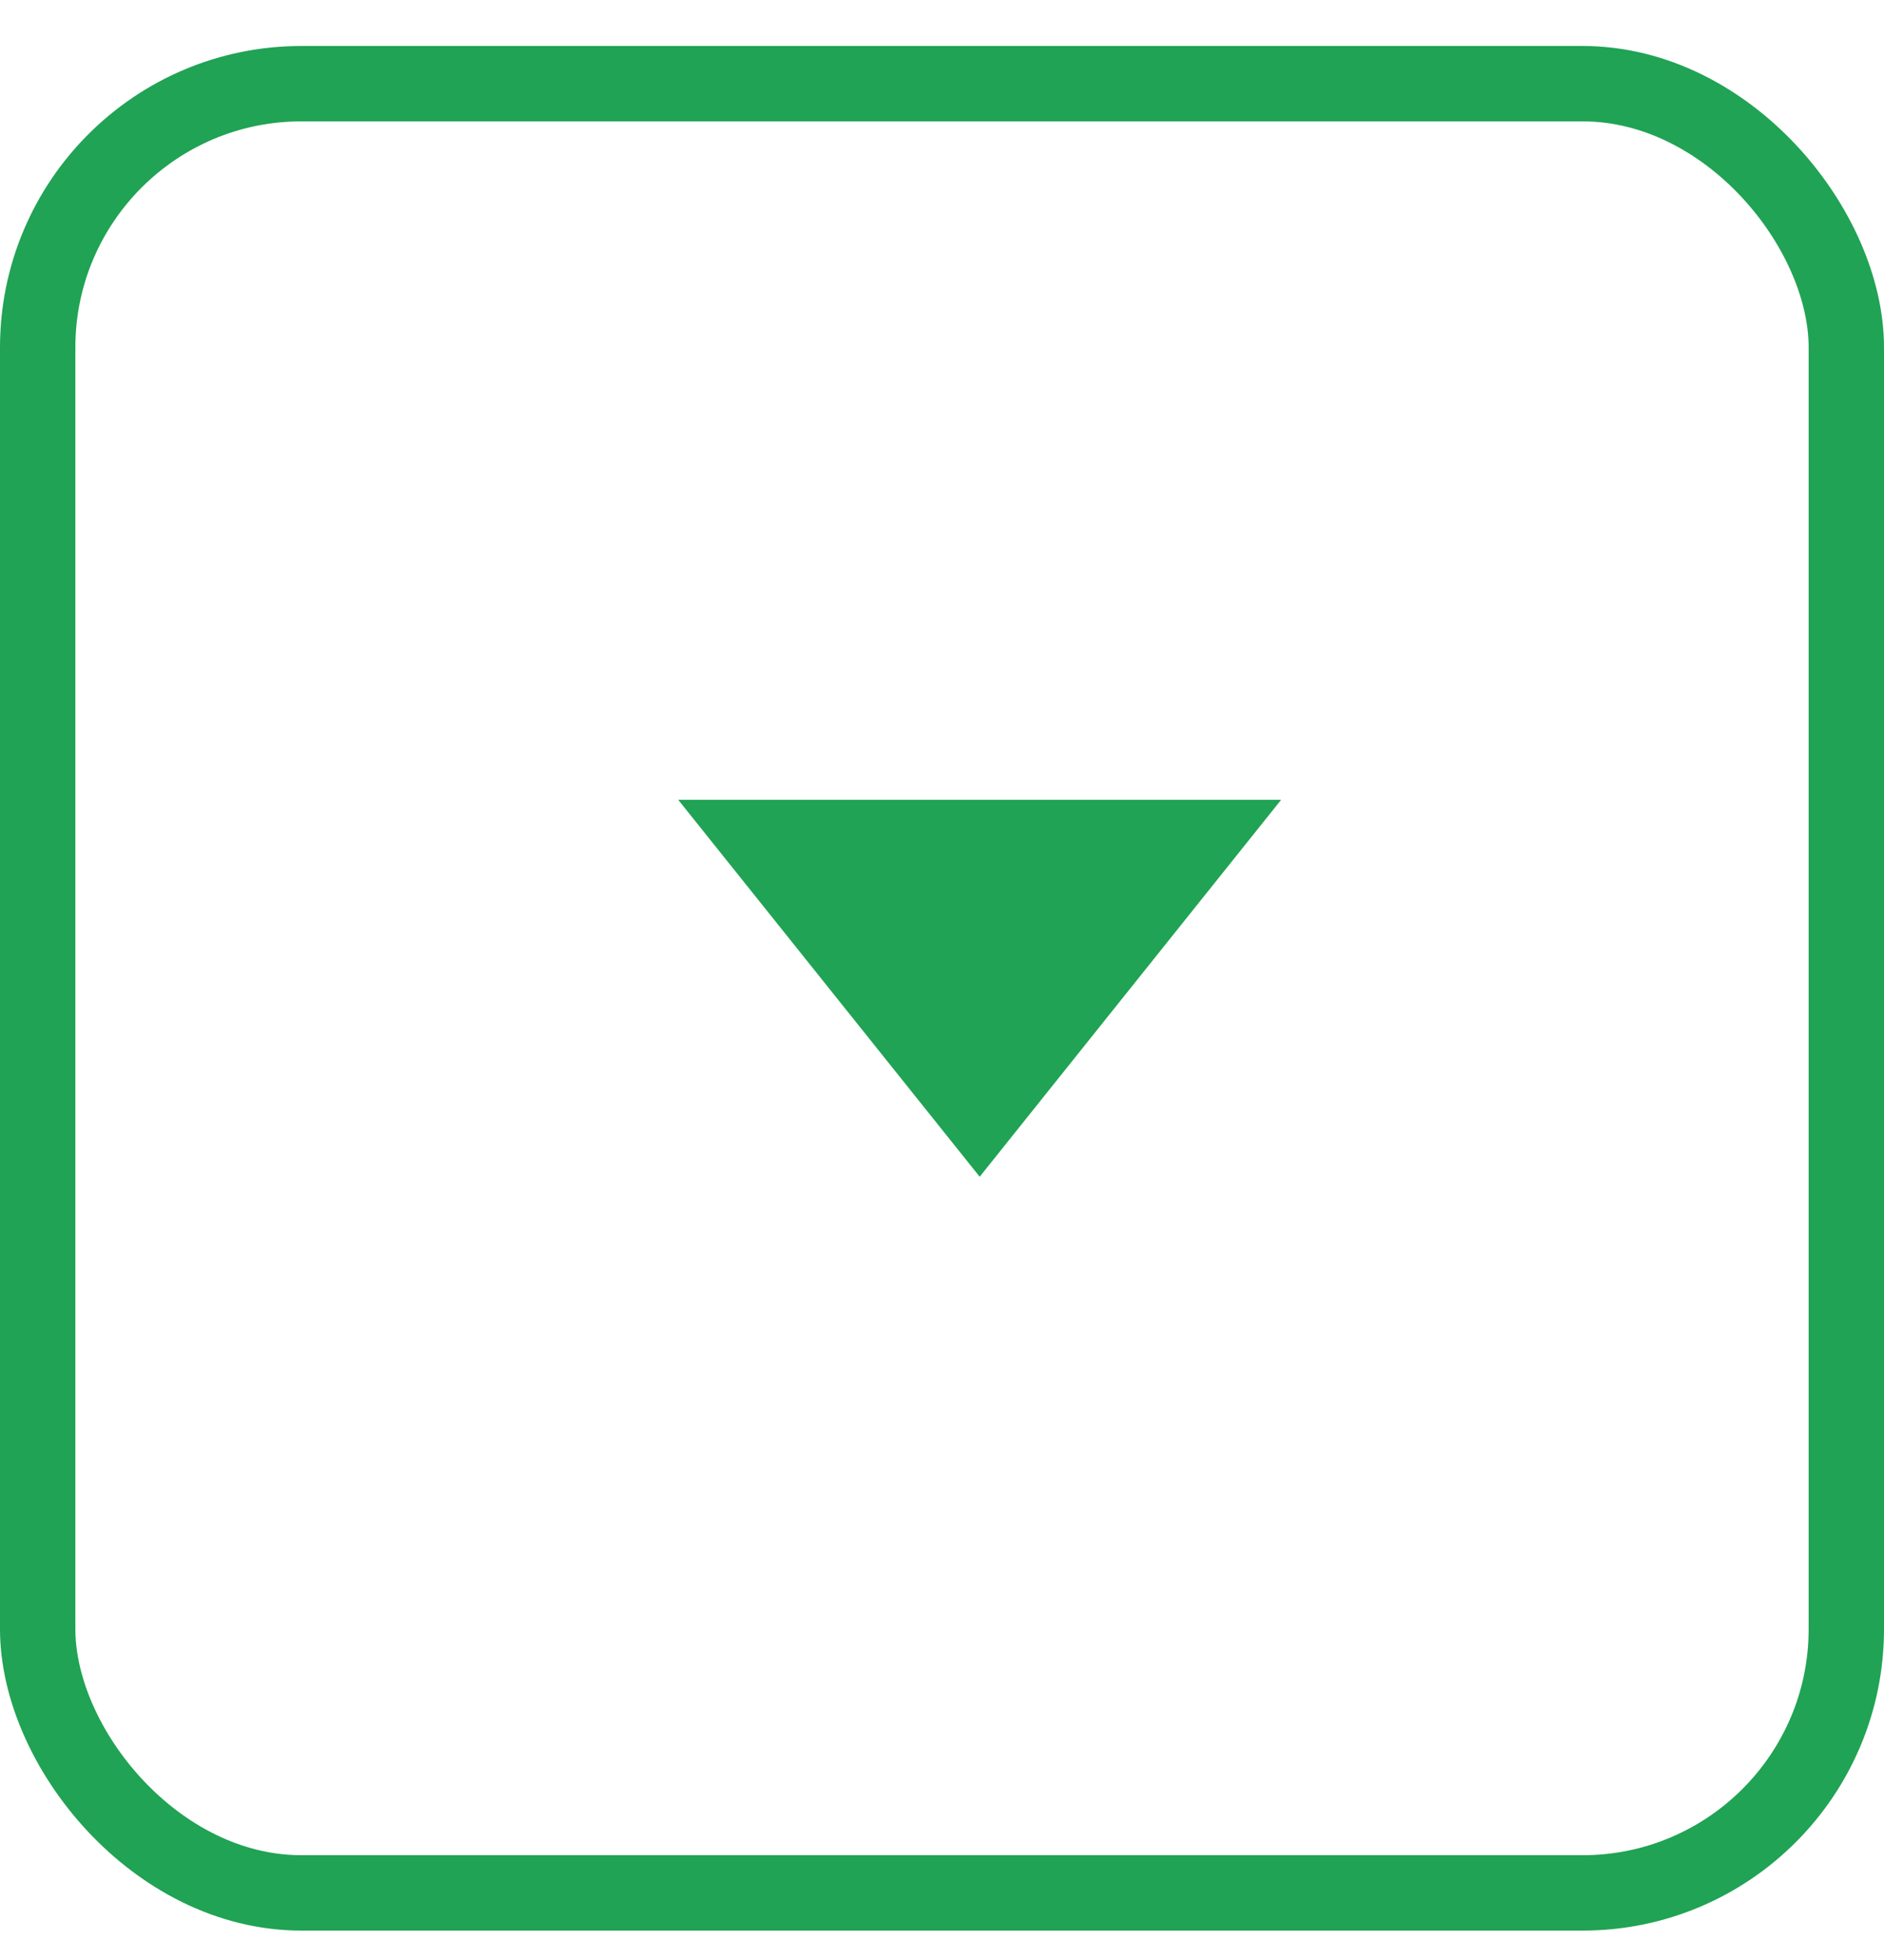<svg width="25" height="26" viewBox="0 0 25 26" fill="none" xmlns="http://www.w3.org/2000/svg">
<path fill-rule="evenodd" clip-rule="evenodd" d="M9 10.61L13 15.61L17 10.61H9Z" fill="#20A354"/>
<rect x="0.5" y="1.11" width="24" height="24" rx="3.5" stroke="#20A354"/>
</svg>
